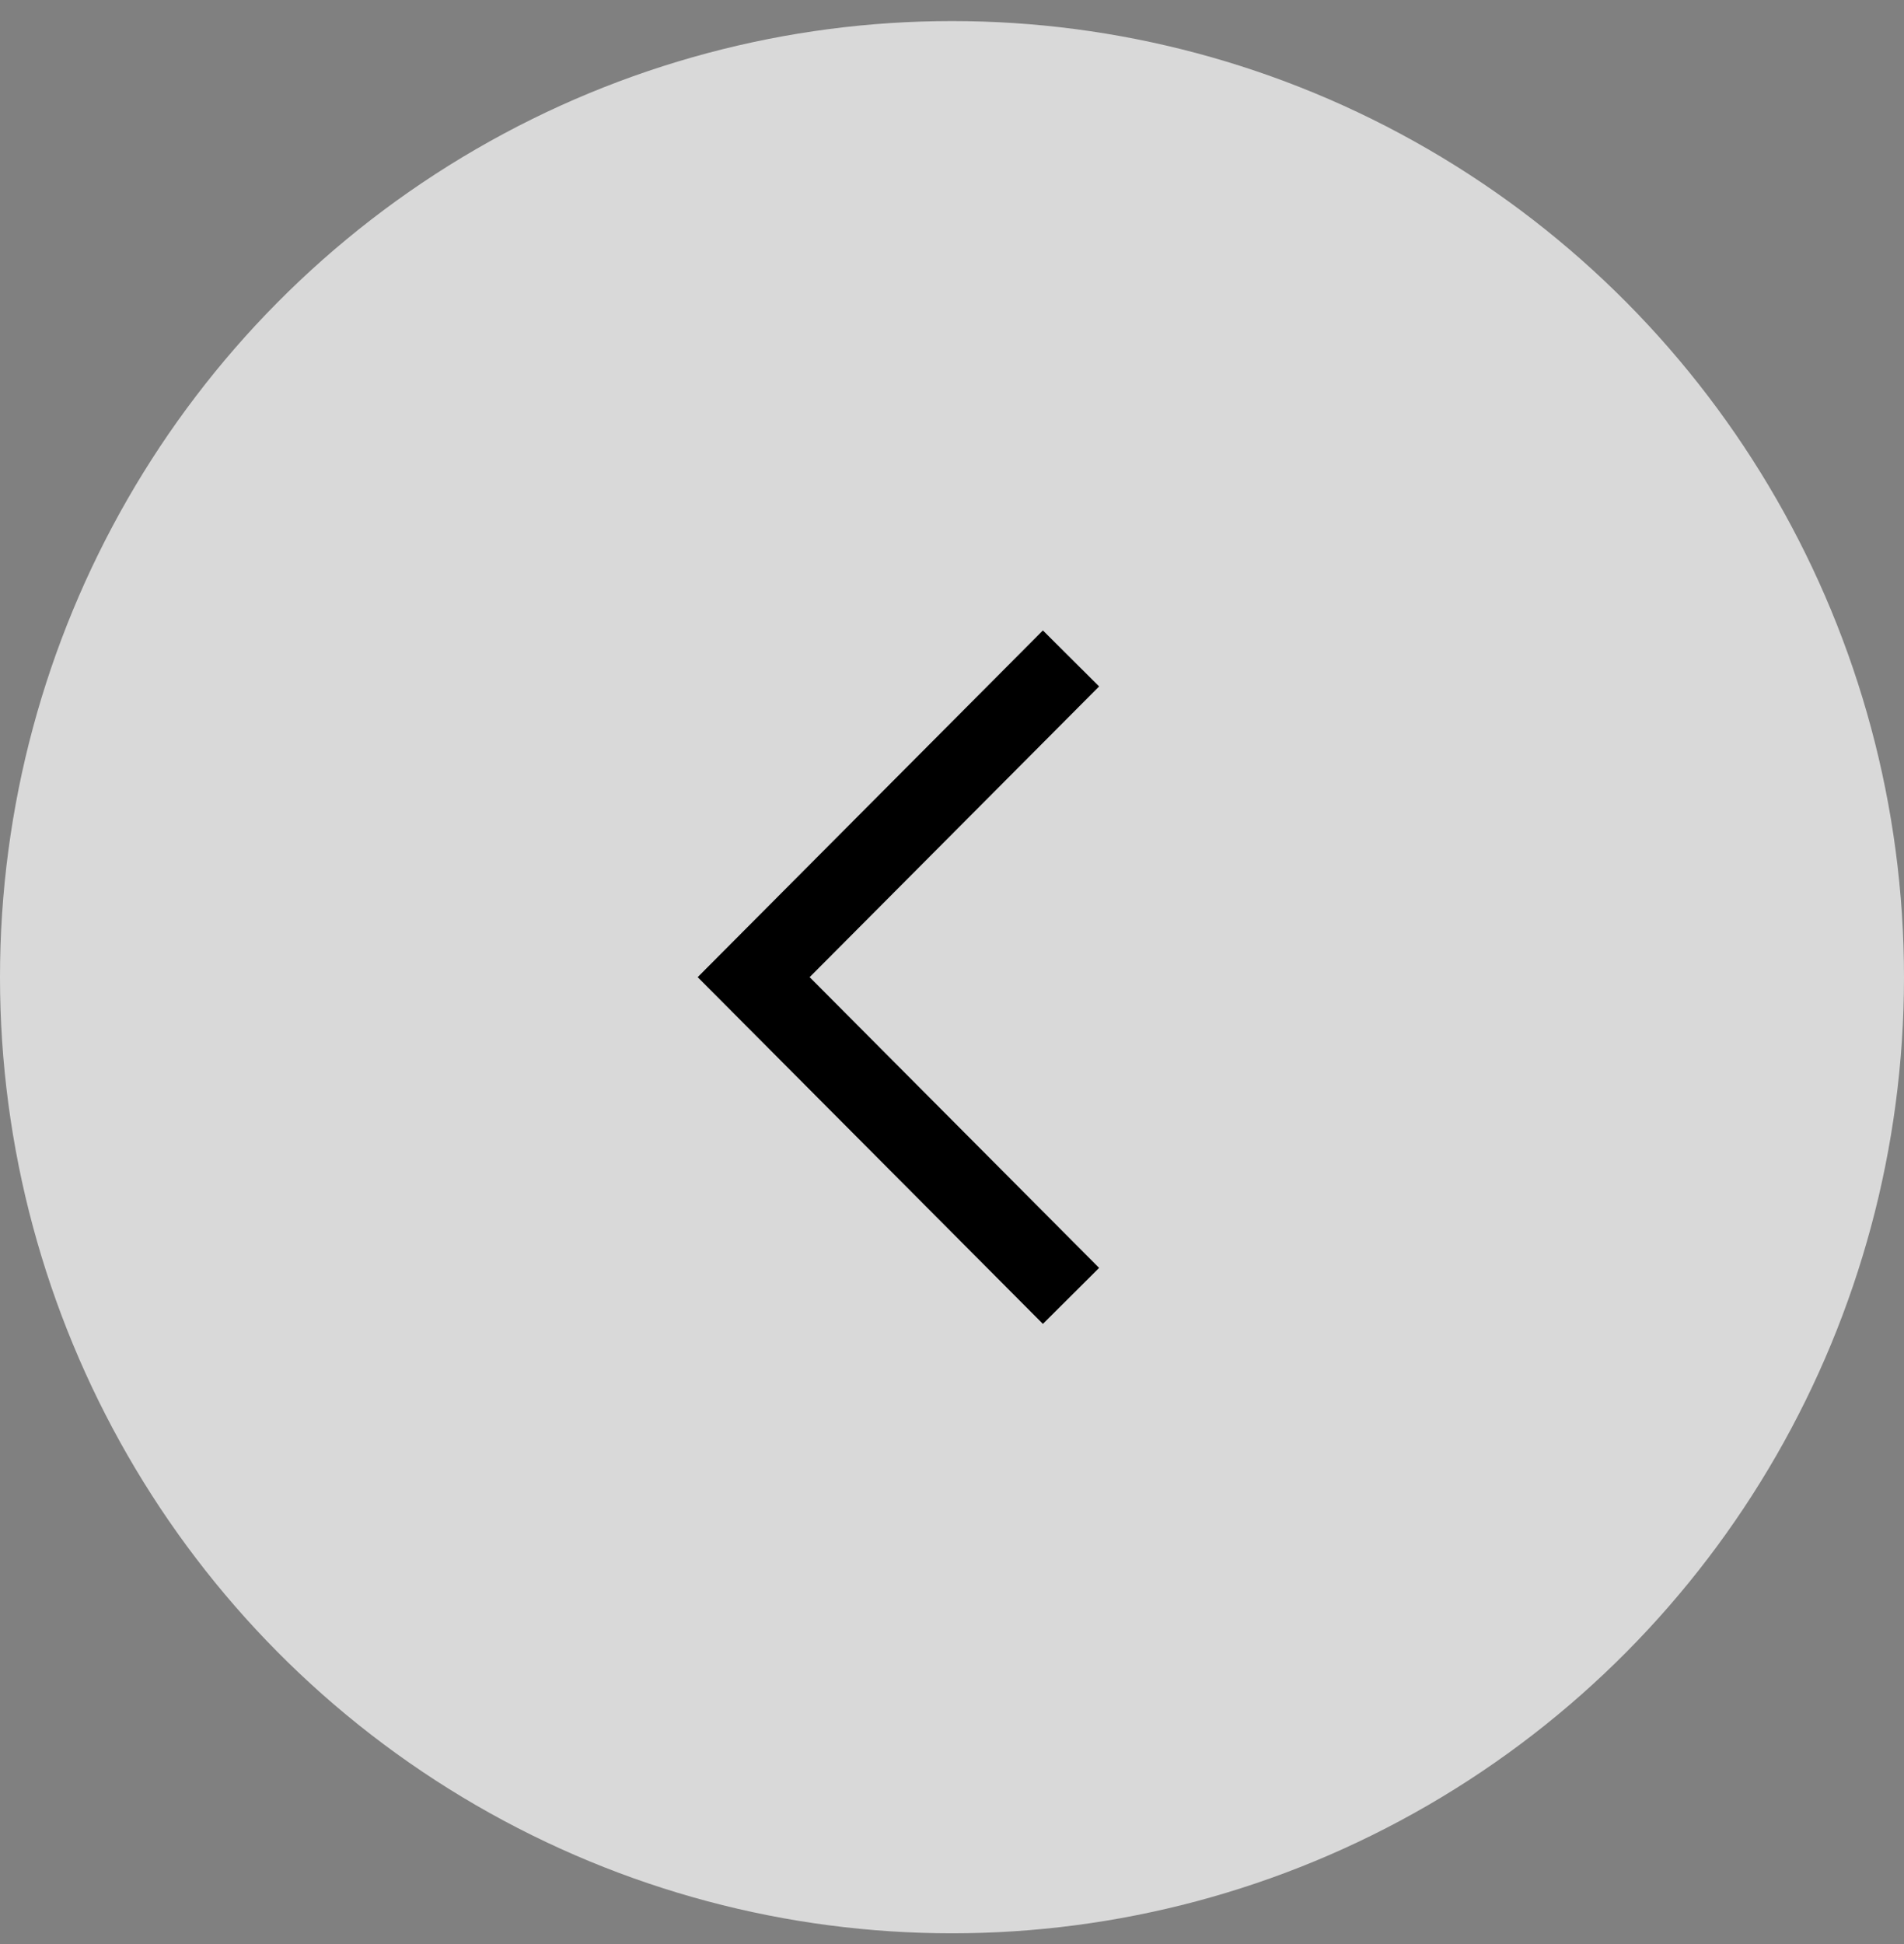 <svg width="48" height="49" viewBox="0 0 48 49" fill="none" xmlns="http://www.w3.org/2000/svg">
<rect x="0" y="0" width="48" height="49" fill="#808080" stroke="none"/>
<ellipse opacity="0.7" cx="24" cy="24.63" rx="24" ry="24.099" transform="rotate(180 24 24.63)" fill="white"/>
<path d="M27 32.663L19 24.629L27 16.596" stroke="black" stroke-width="2"/>
</svg>
